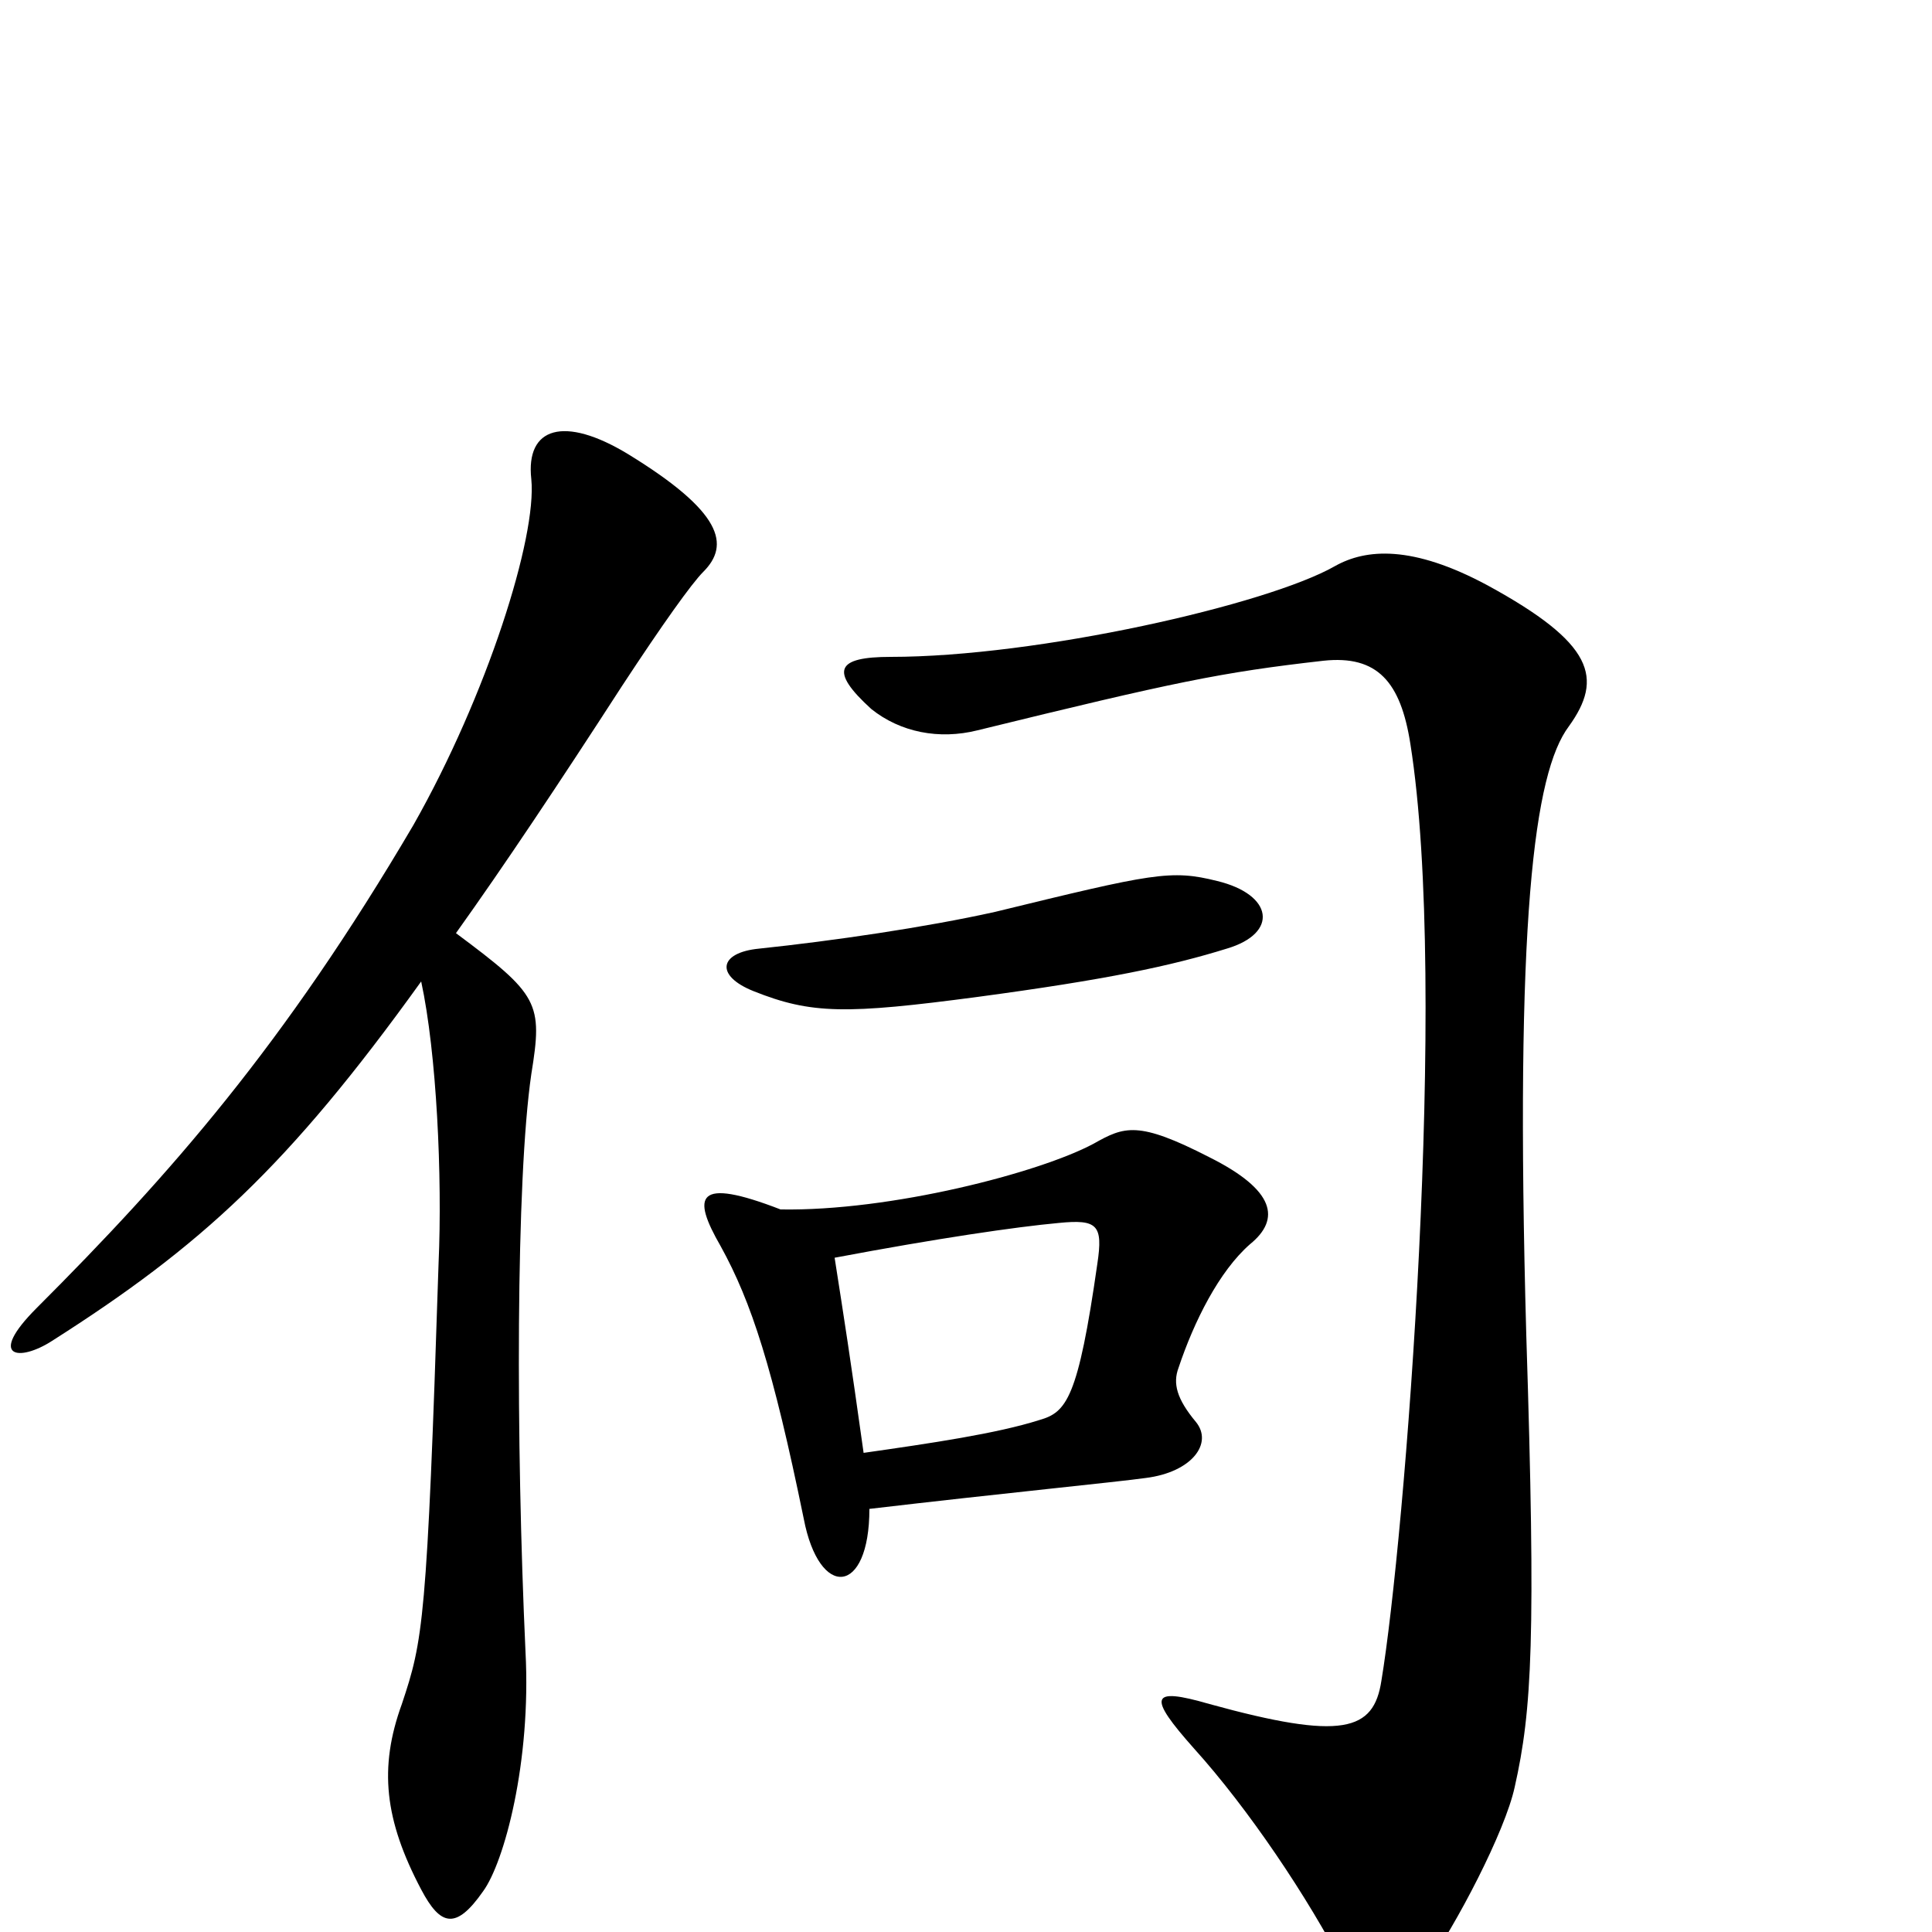 <svg xmlns="http://www.w3.org/2000/svg" viewBox="0 -1000 1000 1000">
	<path fill="#000000" d="M635 -509C662 -517 659 -537 630 -544C606 -550 597 -548 515 -528C479 -520 431 -513 393 -509C372 -507 370 -495 390 -487C420 -475 438 -475 506 -484C573 -493 606 -500 635 -509ZM364 -704C378 -718 374 -735 325 -765C292 -785 272 -779 275 -752C278 -722 252 -640 214 -573C147 -459 88 -392 19 -323C-7 -297 10 -295 27 -306C104 -355 149 -396 218 -492C226 -455 229 -391 227 -346C221 -160 219 -151 208 -118C196 -85 199 -58 218 -22C228 -3 236 -1 250 -21C261 -36 275 -88 272 -145C267 -254 267 -389 275 -444C281 -481 279 -485 236 -517C261 -552 289 -594 322 -645C343 -677 358 -698 364 -704ZM812 -624C830 -649 825 -667 770 -697C731 -718 707 -716 691 -707C656 -687 537 -660 461 -660C433 -660 429 -653 451 -633C466 -621 486 -617 506 -622C608 -647 632 -652 685 -658C713 -661 725 -647 730 -615C750 -489 727 -202 715 -130C711 -104 695 -99 626 -118C595 -127 594 -122 618 -95C646 -64 677 -18 696 19C708 41 721 42 737 20C754 -4 779 -52 784 -75C793 -115 795 -152 790 -309C784 -524 794 -600 812 -624ZM647 -356C663 -369 660 -384 626 -401C589 -420 582 -417 566 -408C538 -393 461 -373 404 -374C360 -391 358 -381 373 -355C389 -326 400 -292 416 -214C424 -172 450 -174 450 -219C518 -227 579 -233 593 -235C617 -238 628 -253 619 -264C609 -276 607 -284 610 -292C618 -316 631 -342 647 -356ZM568 -346C558 -276 552 -269 538 -265C516 -258 482 -253 447 -248C440 -298 437 -317 432 -349C485 -359 526 -365 548 -367C568 -369 571 -366 568 -346Z"/>
</svg>